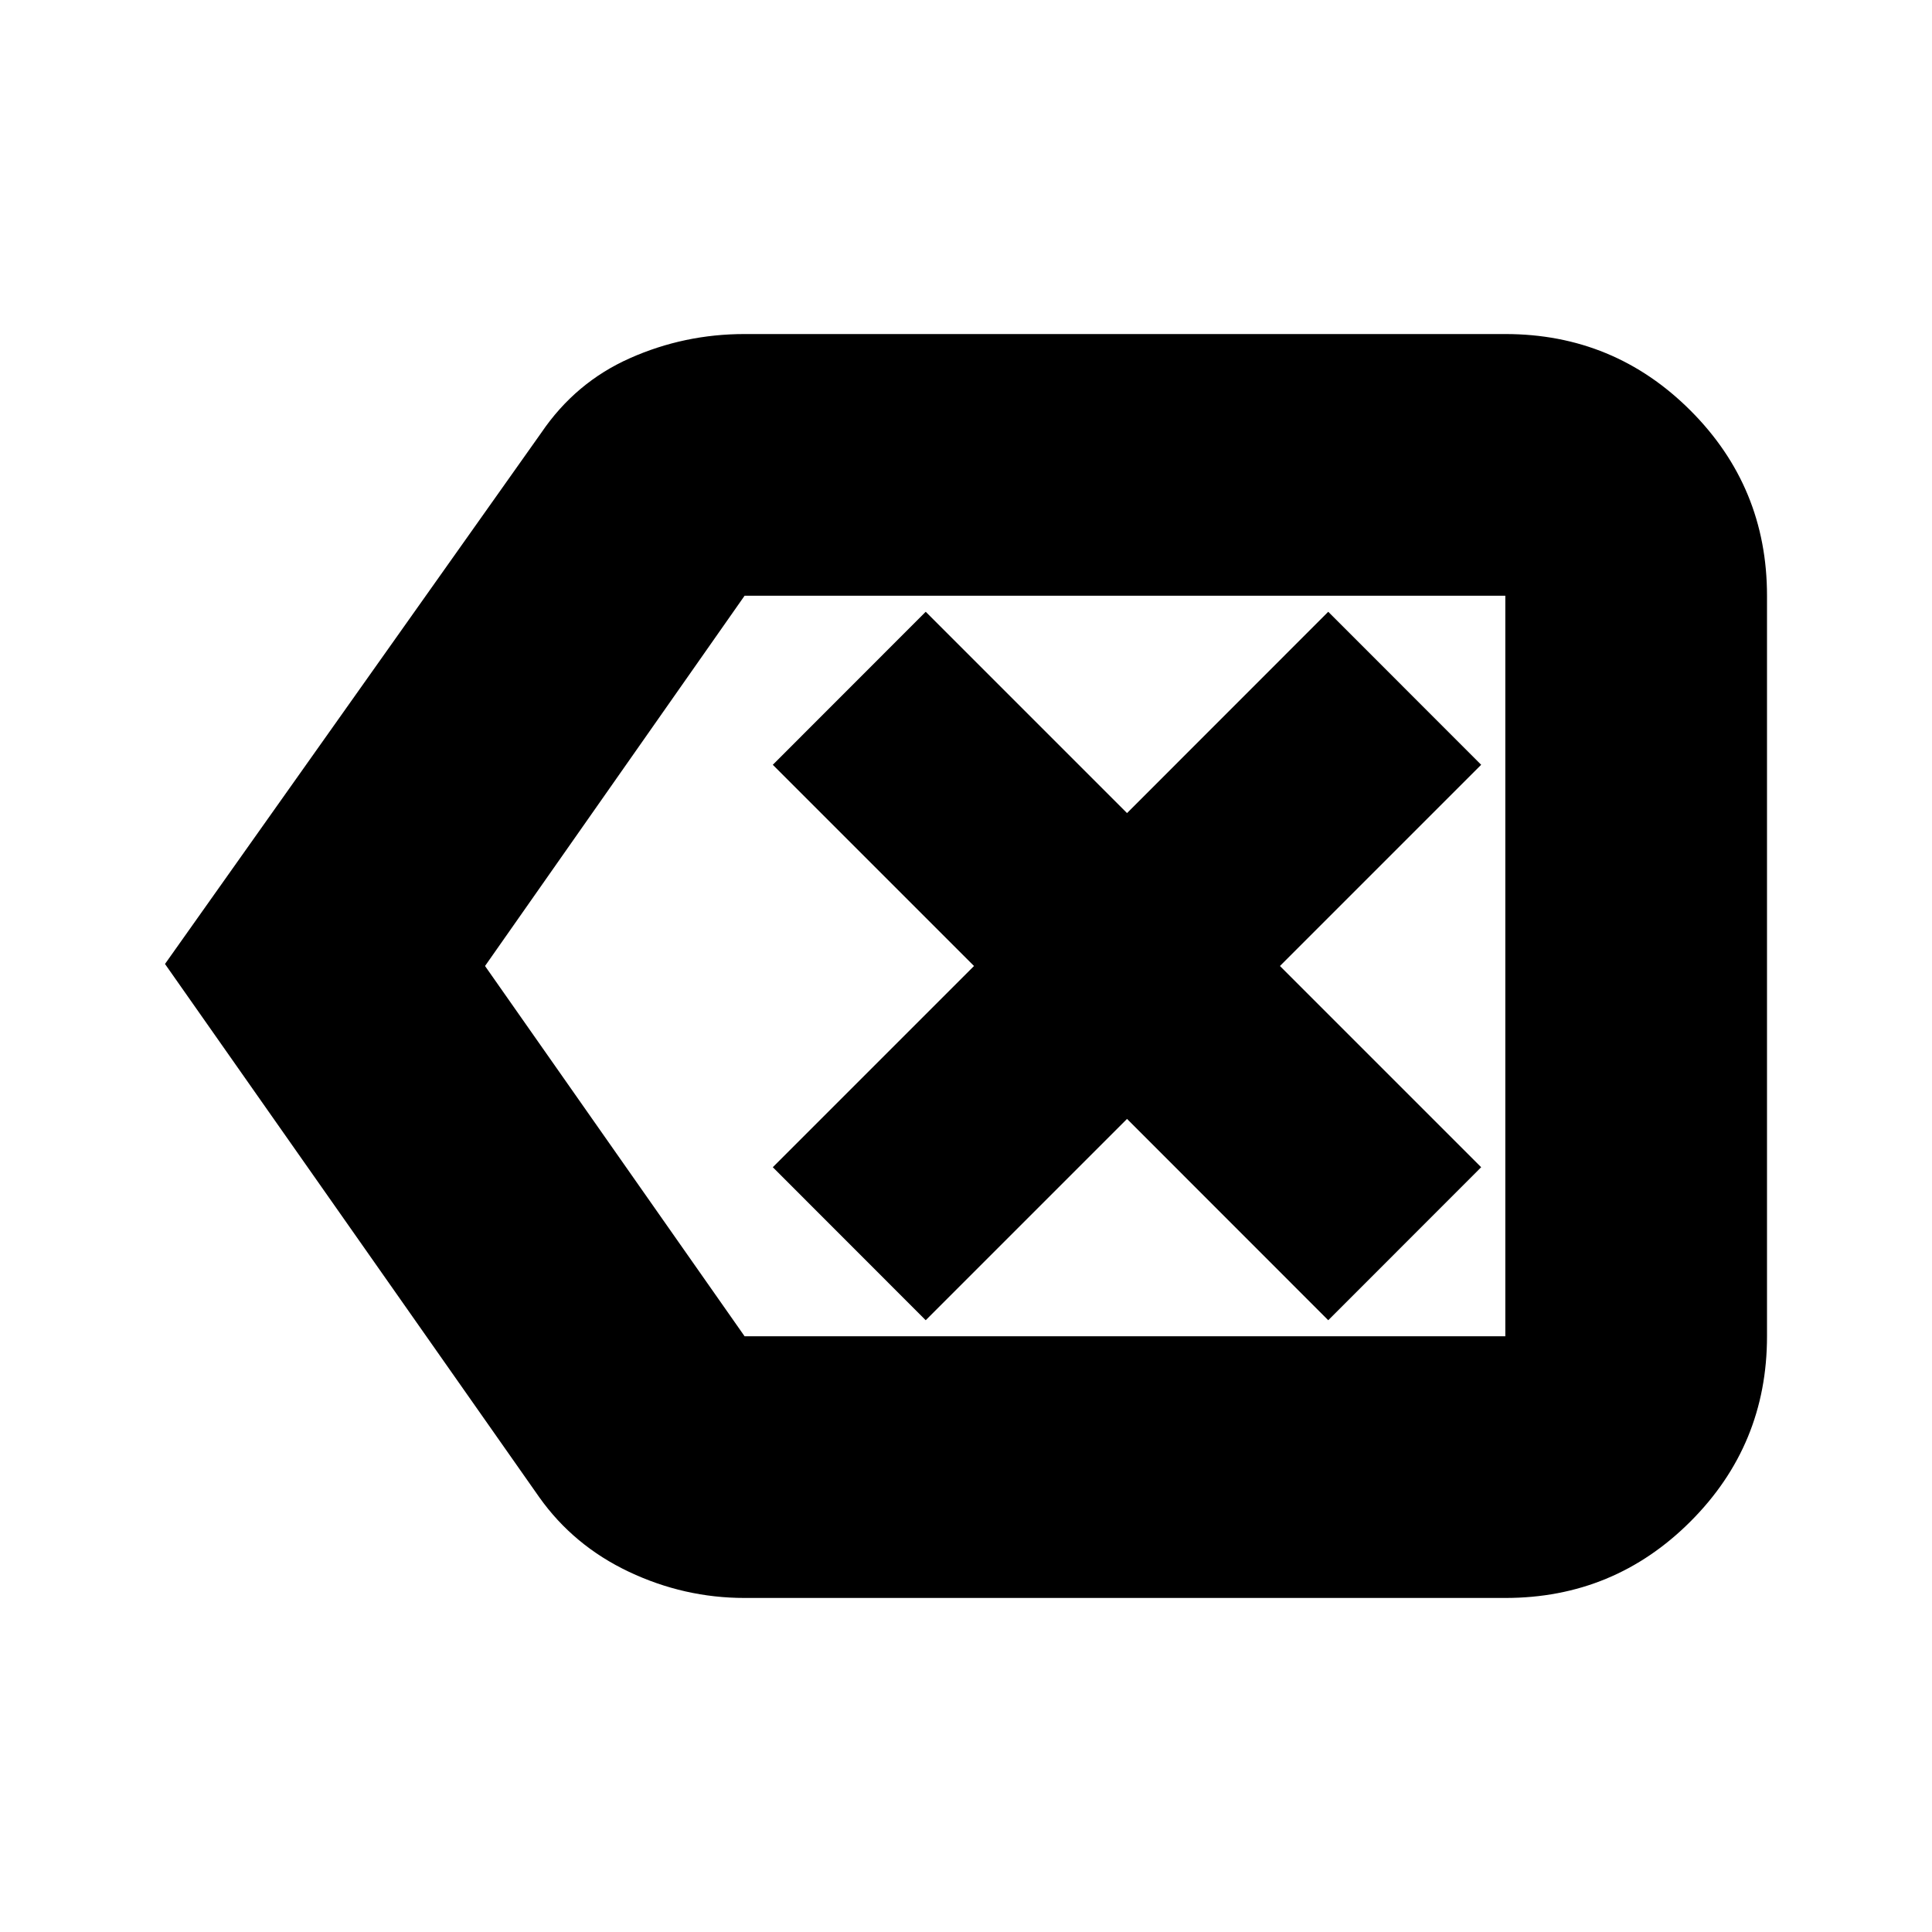 <svg xmlns="http://www.w3.org/2000/svg" height="20" width="20"><path d="M9.583 13.667 11.667 11.583 13.75 13.667 15.333 12.083 13.25 10 15.333 7.917 13.75 6.333 11.667 8.417 9.583 6.333 8 7.917 10.083 10 8 12.083ZM1.708 9.979 5.604 4.479Q5.958 3.958 6.521 3.708Q7.083 3.458 7.708 3.458H15.583Q16.708 3.458 17.5 4.25Q18.292 5.042 18.292 6.167V13.833Q18.292 14.958 17.5 15.75Q16.708 16.542 15.583 16.542H7.708Q7.083 16.542 6.51 16.271Q5.938 16 5.583 15.5ZM5.021 10 7.708 13.833Q7.708 13.833 7.708 13.833Q7.708 13.833 7.708 13.833H15.583Q15.583 13.833 15.583 13.833Q15.583 13.833 15.583 13.833V6.167Q15.583 6.167 15.583 6.167Q15.583 6.167 15.583 6.167H7.708Q7.708 6.167 7.719 6.156Q7.729 6.146 7.708 6.167ZM15.583 10V6.167Q15.583 6.146 15.583 6.156Q15.583 6.167 15.583 6.167Q15.583 6.167 15.583 6.167Q15.583 6.167 15.583 6.167V13.833Q15.583 13.833 15.583 13.833Q15.583 13.833 15.583 13.833Q15.583 13.833 15.583 13.833Q15.583 13.833 15.583 13.833Z"/></svg>